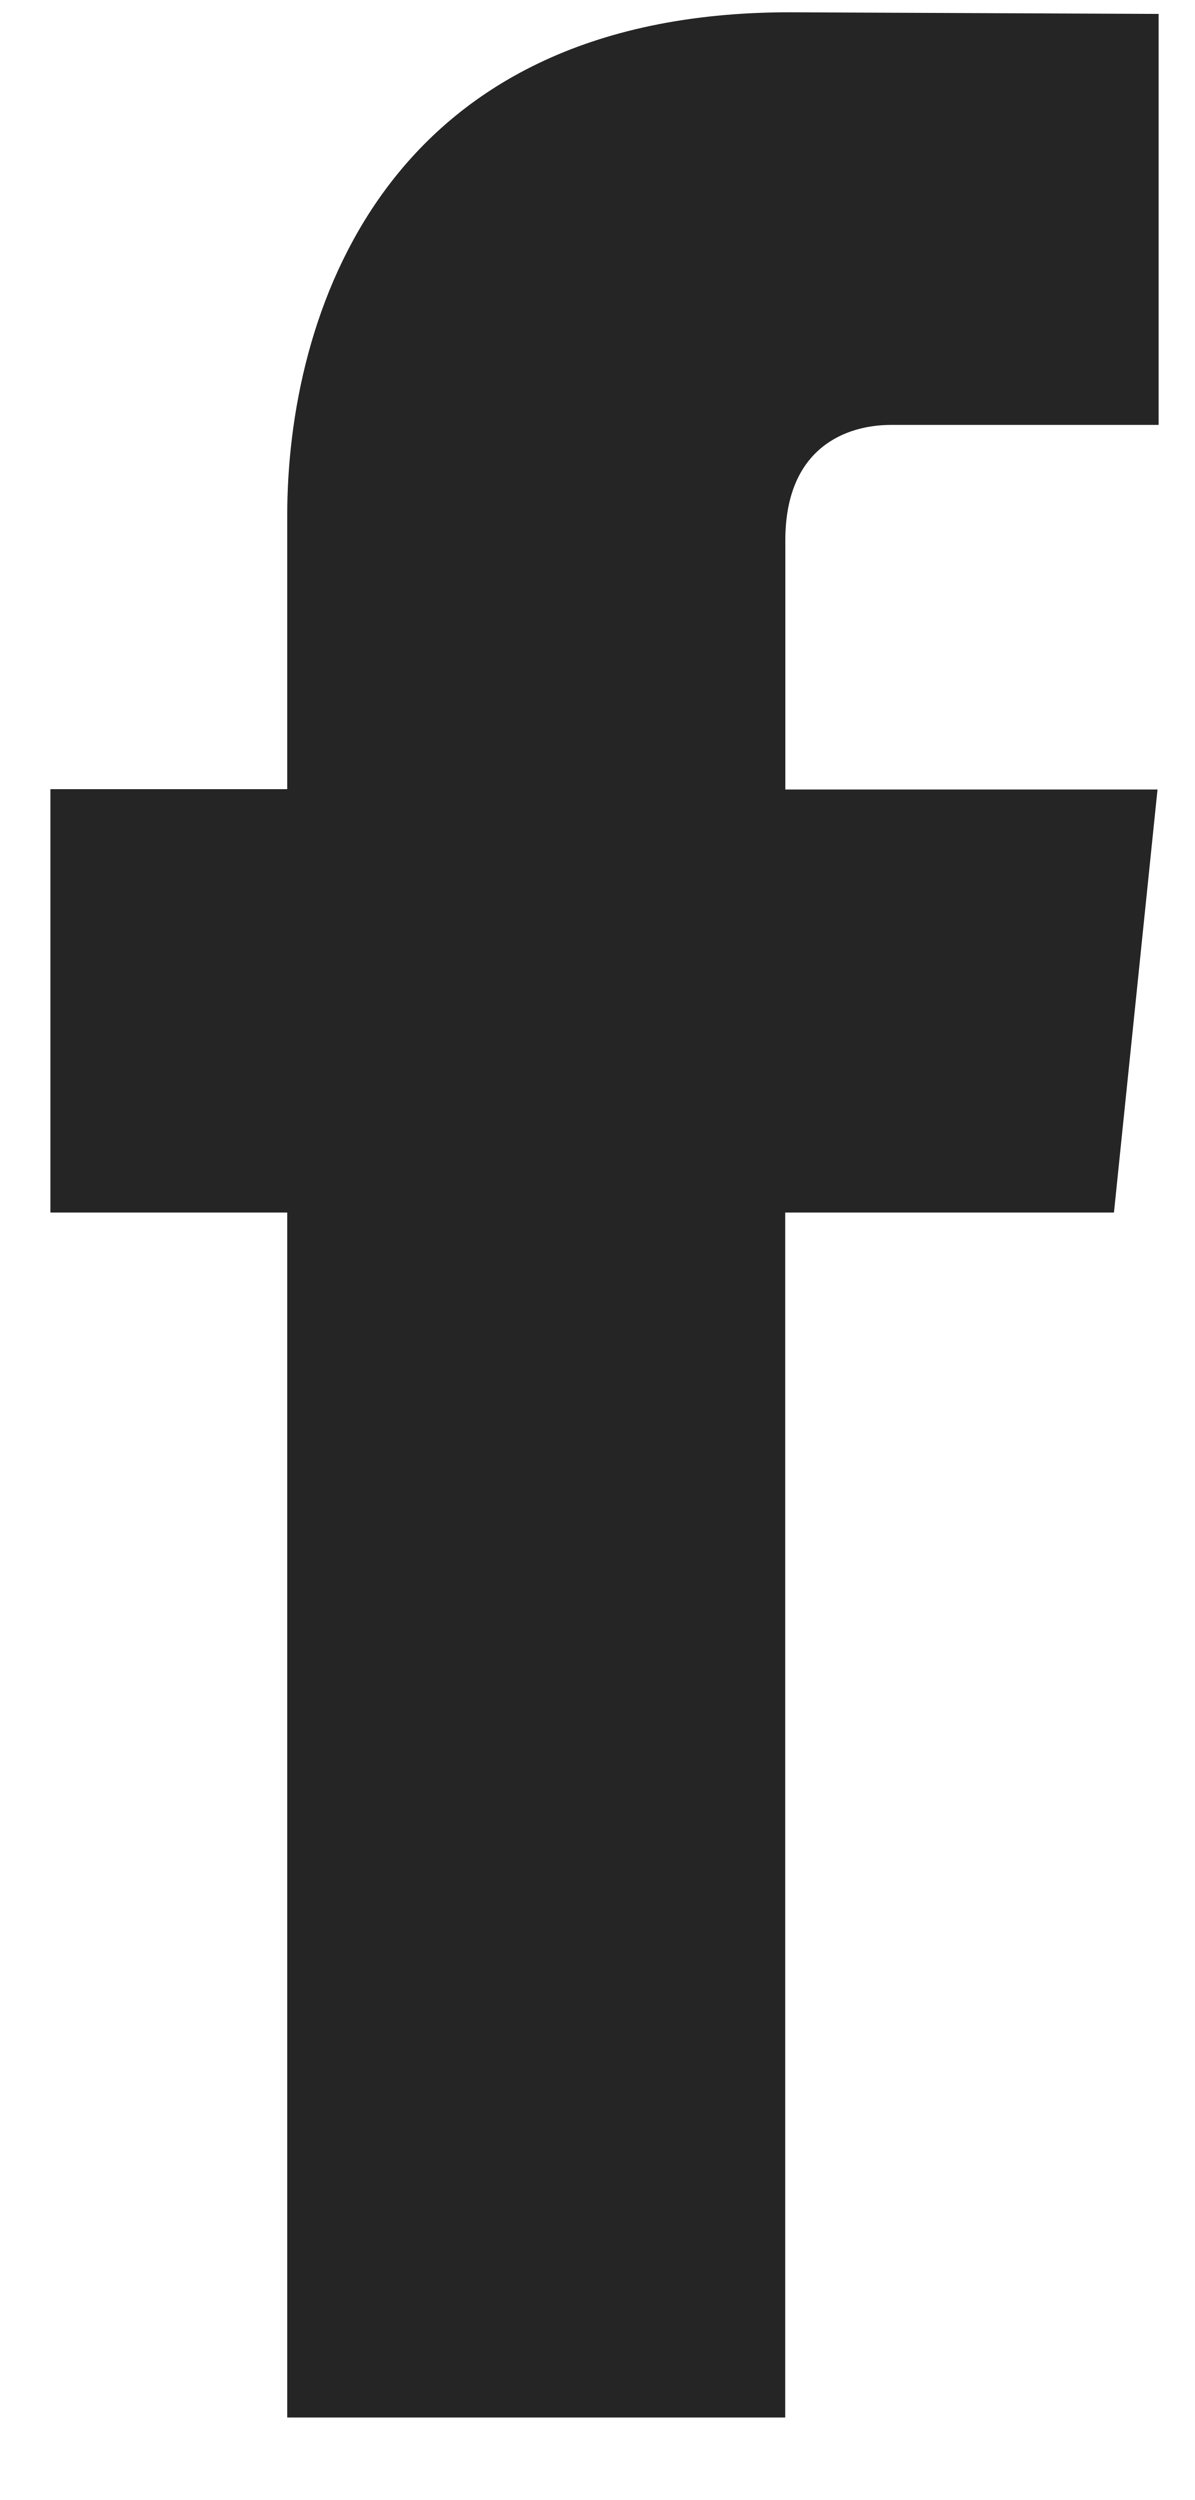 <svg width="11" height="23" viewBox="0 0 11 23" fill="none" xmlns="http://www.w3.org/2000/svg">
<path d="M10.254 11.155H7.228V22.24H2.644V11.155H0.464V7.26H2.644V4.739C2.644 2.936 3.501 0.113 7.269 0.113L10.665 0.128V3.909H8.201C7.797 3.909 7.229 4.111 7.229 4.971V7.263H10.655L10.254 11.155Z" fill="#252525"/>
</svg>
